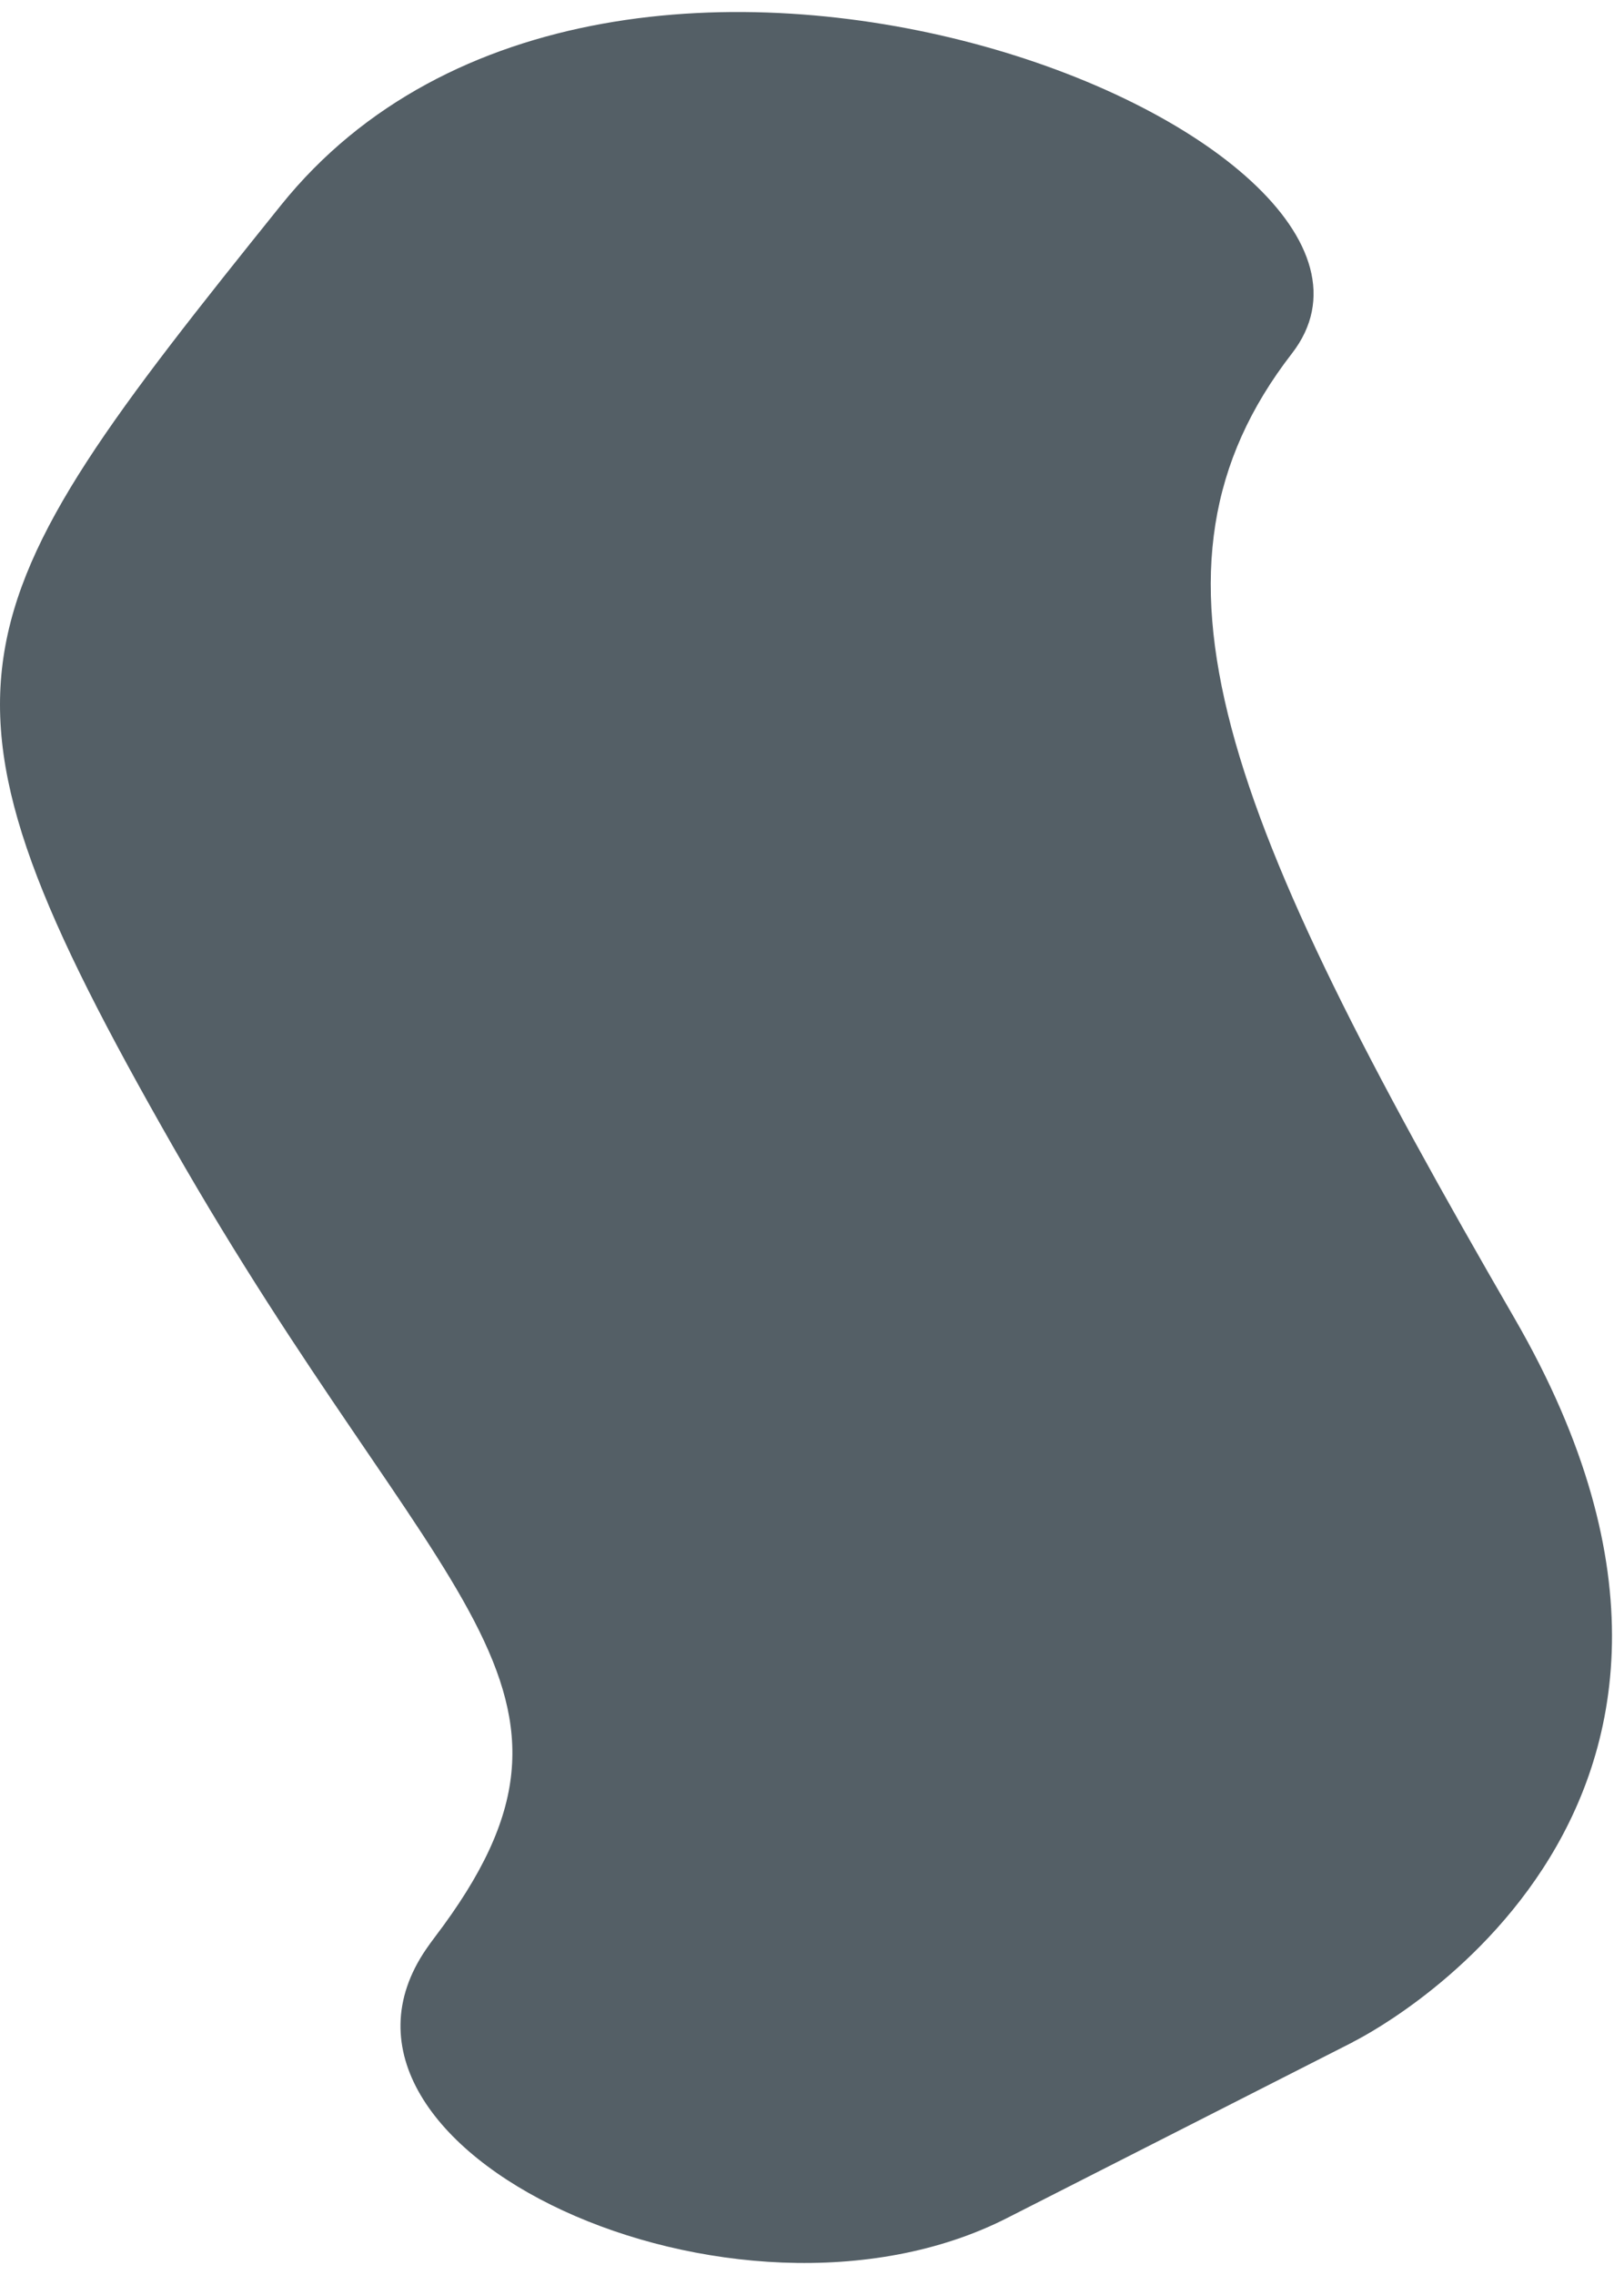 <svg width="135" height="189" viewBox="0 0 135 189" fill="none" xmlns="http://www.w3.org/2000/svg">
<path d="M112.462 169.642C112.462 169.642 150.076 151.306 125.895 109.515C101.708 67.732 93.514 47.278 107.4 29.358C121.279 11.431 50.95 -17.269 23.356 17.048C-4.238 51.357 -7.57 56.818 14.368 95.228C36.307 133.639 51.989 140.11 36.144 160.934C35.899 161.261 35.662 161.581 35.439 161.908C23.965 178.602 61.148 195.749 83.71 184.27L112.469 169.649L112.462 169.642Z" fill="#545F66"/>
</svg>
